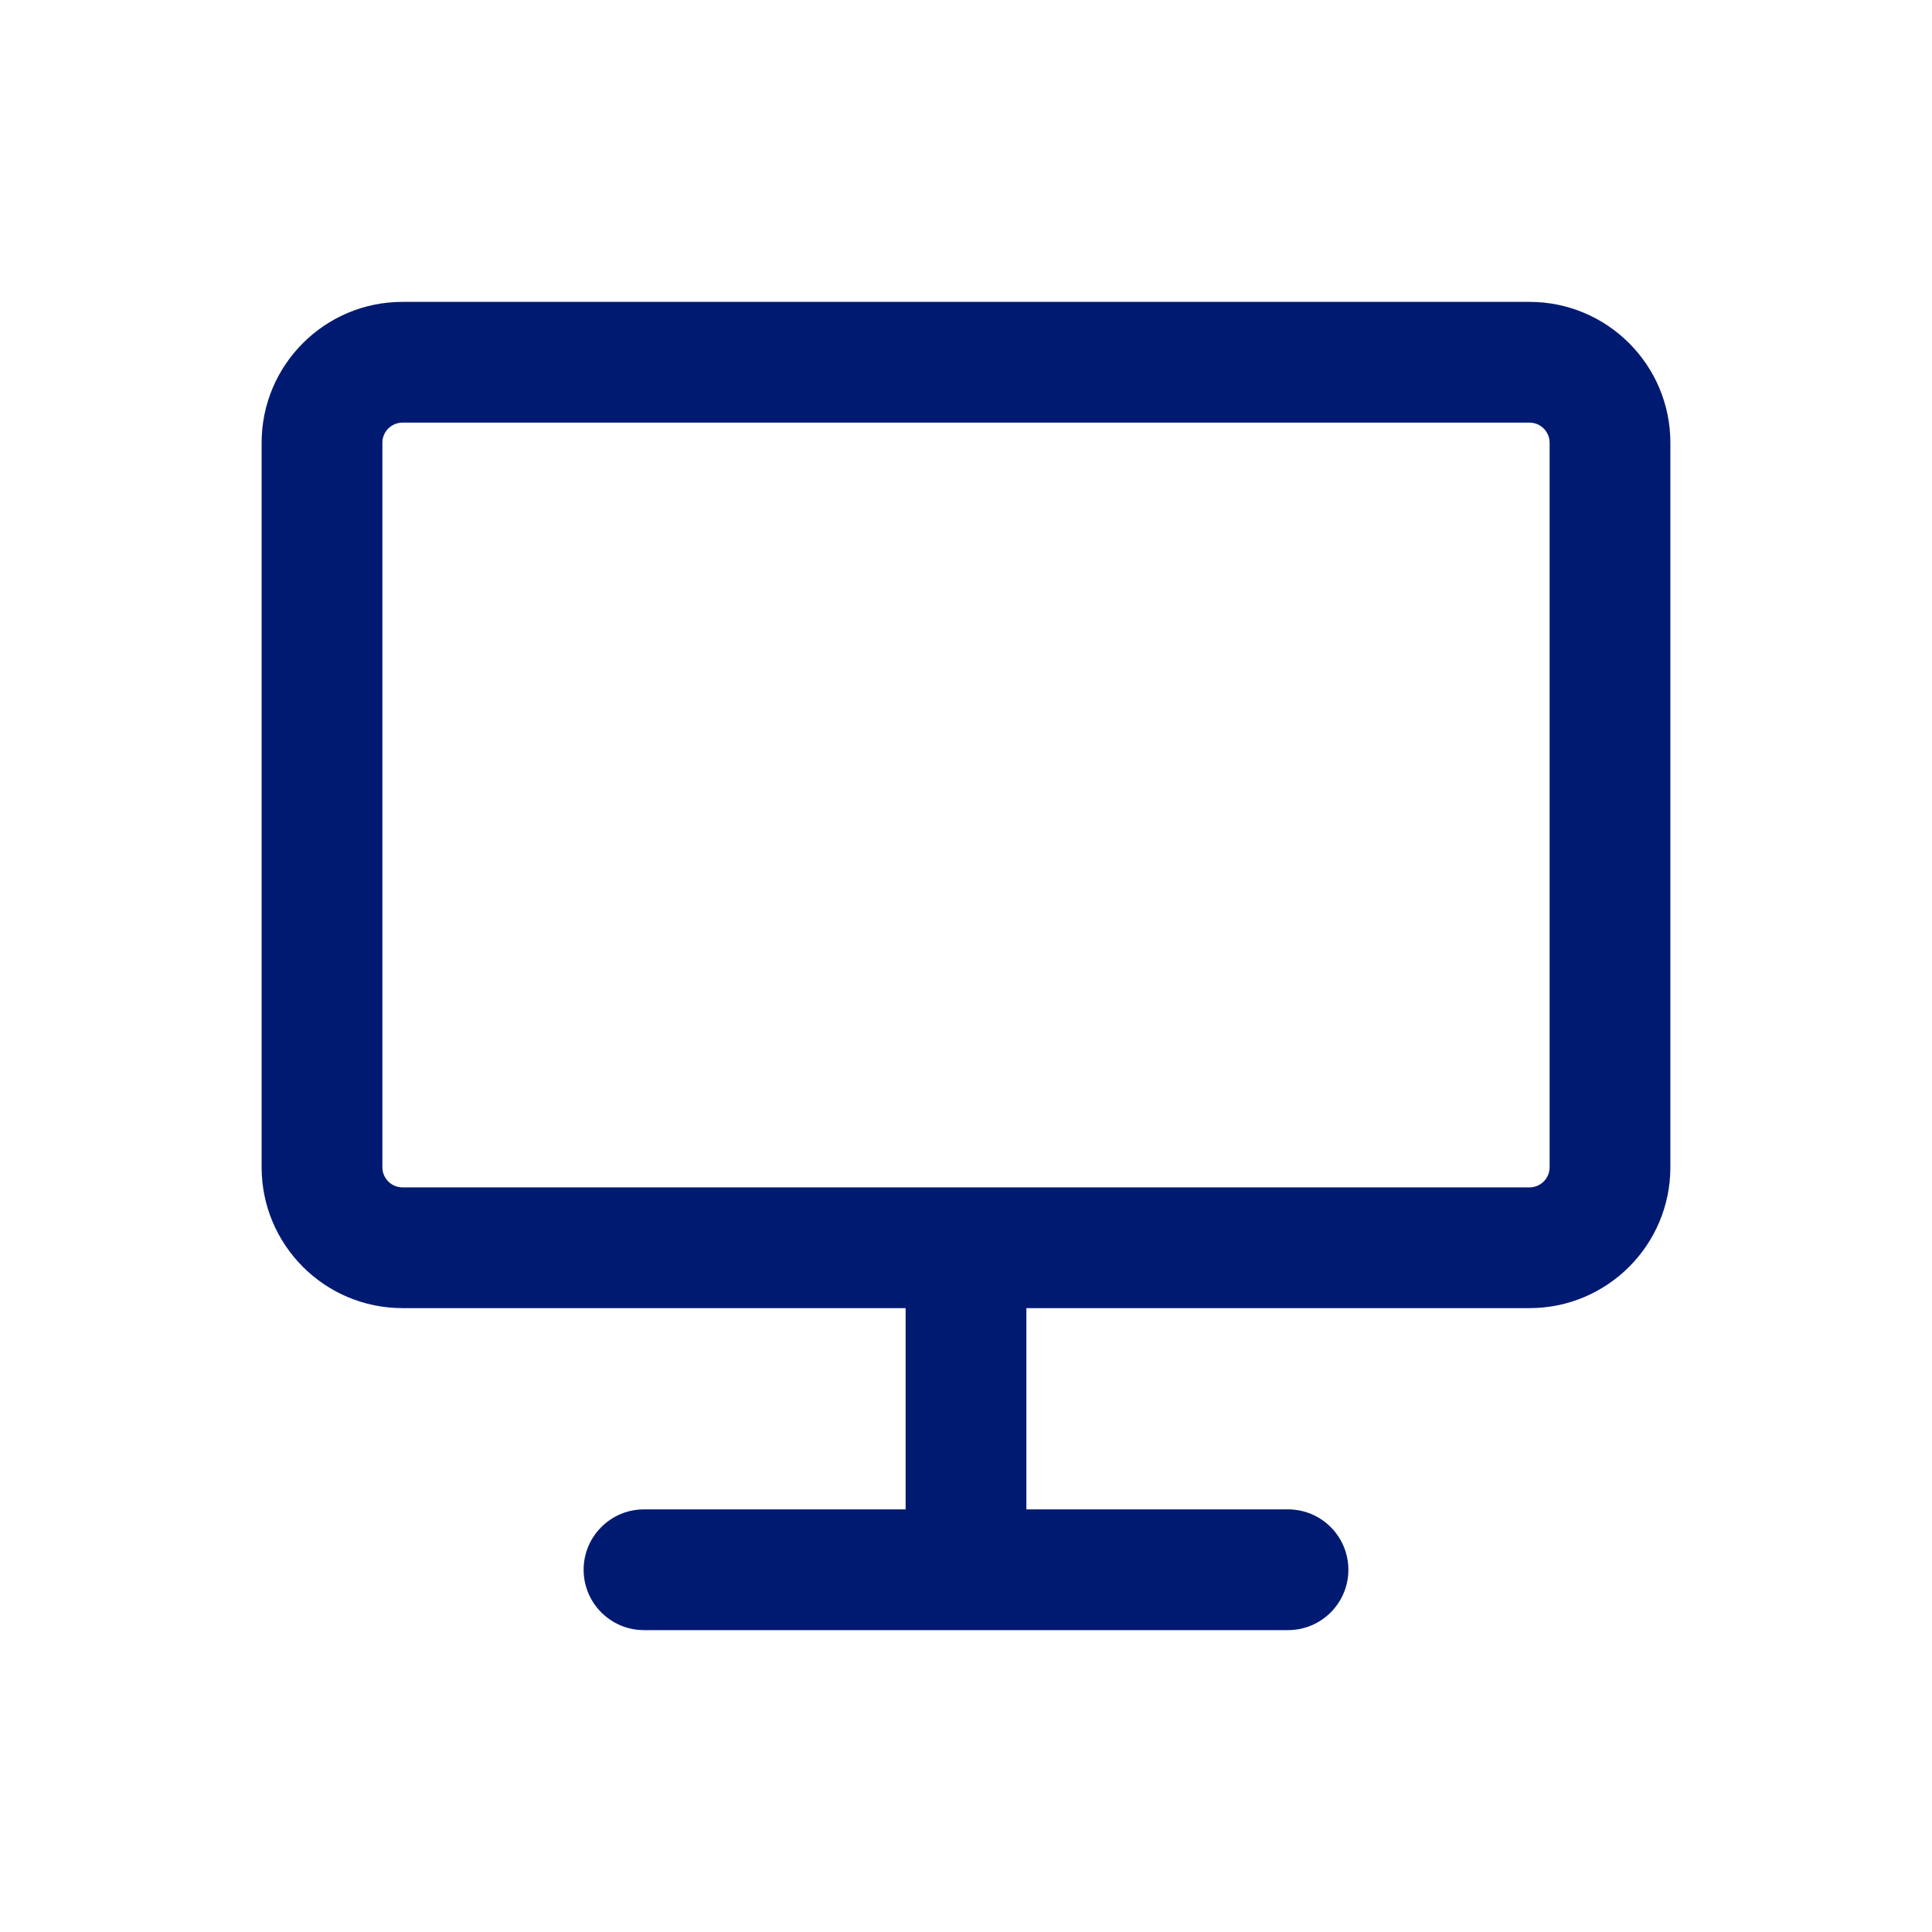 <svg width="24" height="24" viewBox="0 0 24 24" fill="none" xmlns="http://www.w3.org/2000/svg">
<path fill-rule="evenodd" clip-rule="evenodd" d="M3.25 5.5C3.25 4.534 4.034 3.75 5 3.75H19C19.966 3.75 20.75 4.534 20.75 5.5V14.5C20.75 15.466 19.966 16.25 19 16.25H12.75V18.75H16C16.414 18.75 16.75 19.086 16.75 19.5C16.75 19.914 16.414 20.25 16 20.25H8C7.586 20.25 7.25 19.914 7.25 19.5C7.25 19.086 7.586 18.75 8 18.75H11.25V16.25H5C4.034 16.25 3.25 15.466 3.25 14.5V5.5ZM5 5.25C4.862 5.25 4.75 5.362 4.75 5.5V14.5C4.75 14.638 4.862 14.75 5 14.75H19C19.138 14.75 19.25 14.638 19.25 14.5V5.5C19.25 5.362 19.138 5.25 19 5.25H5Z" fill="#001A72"/>
</svg>
